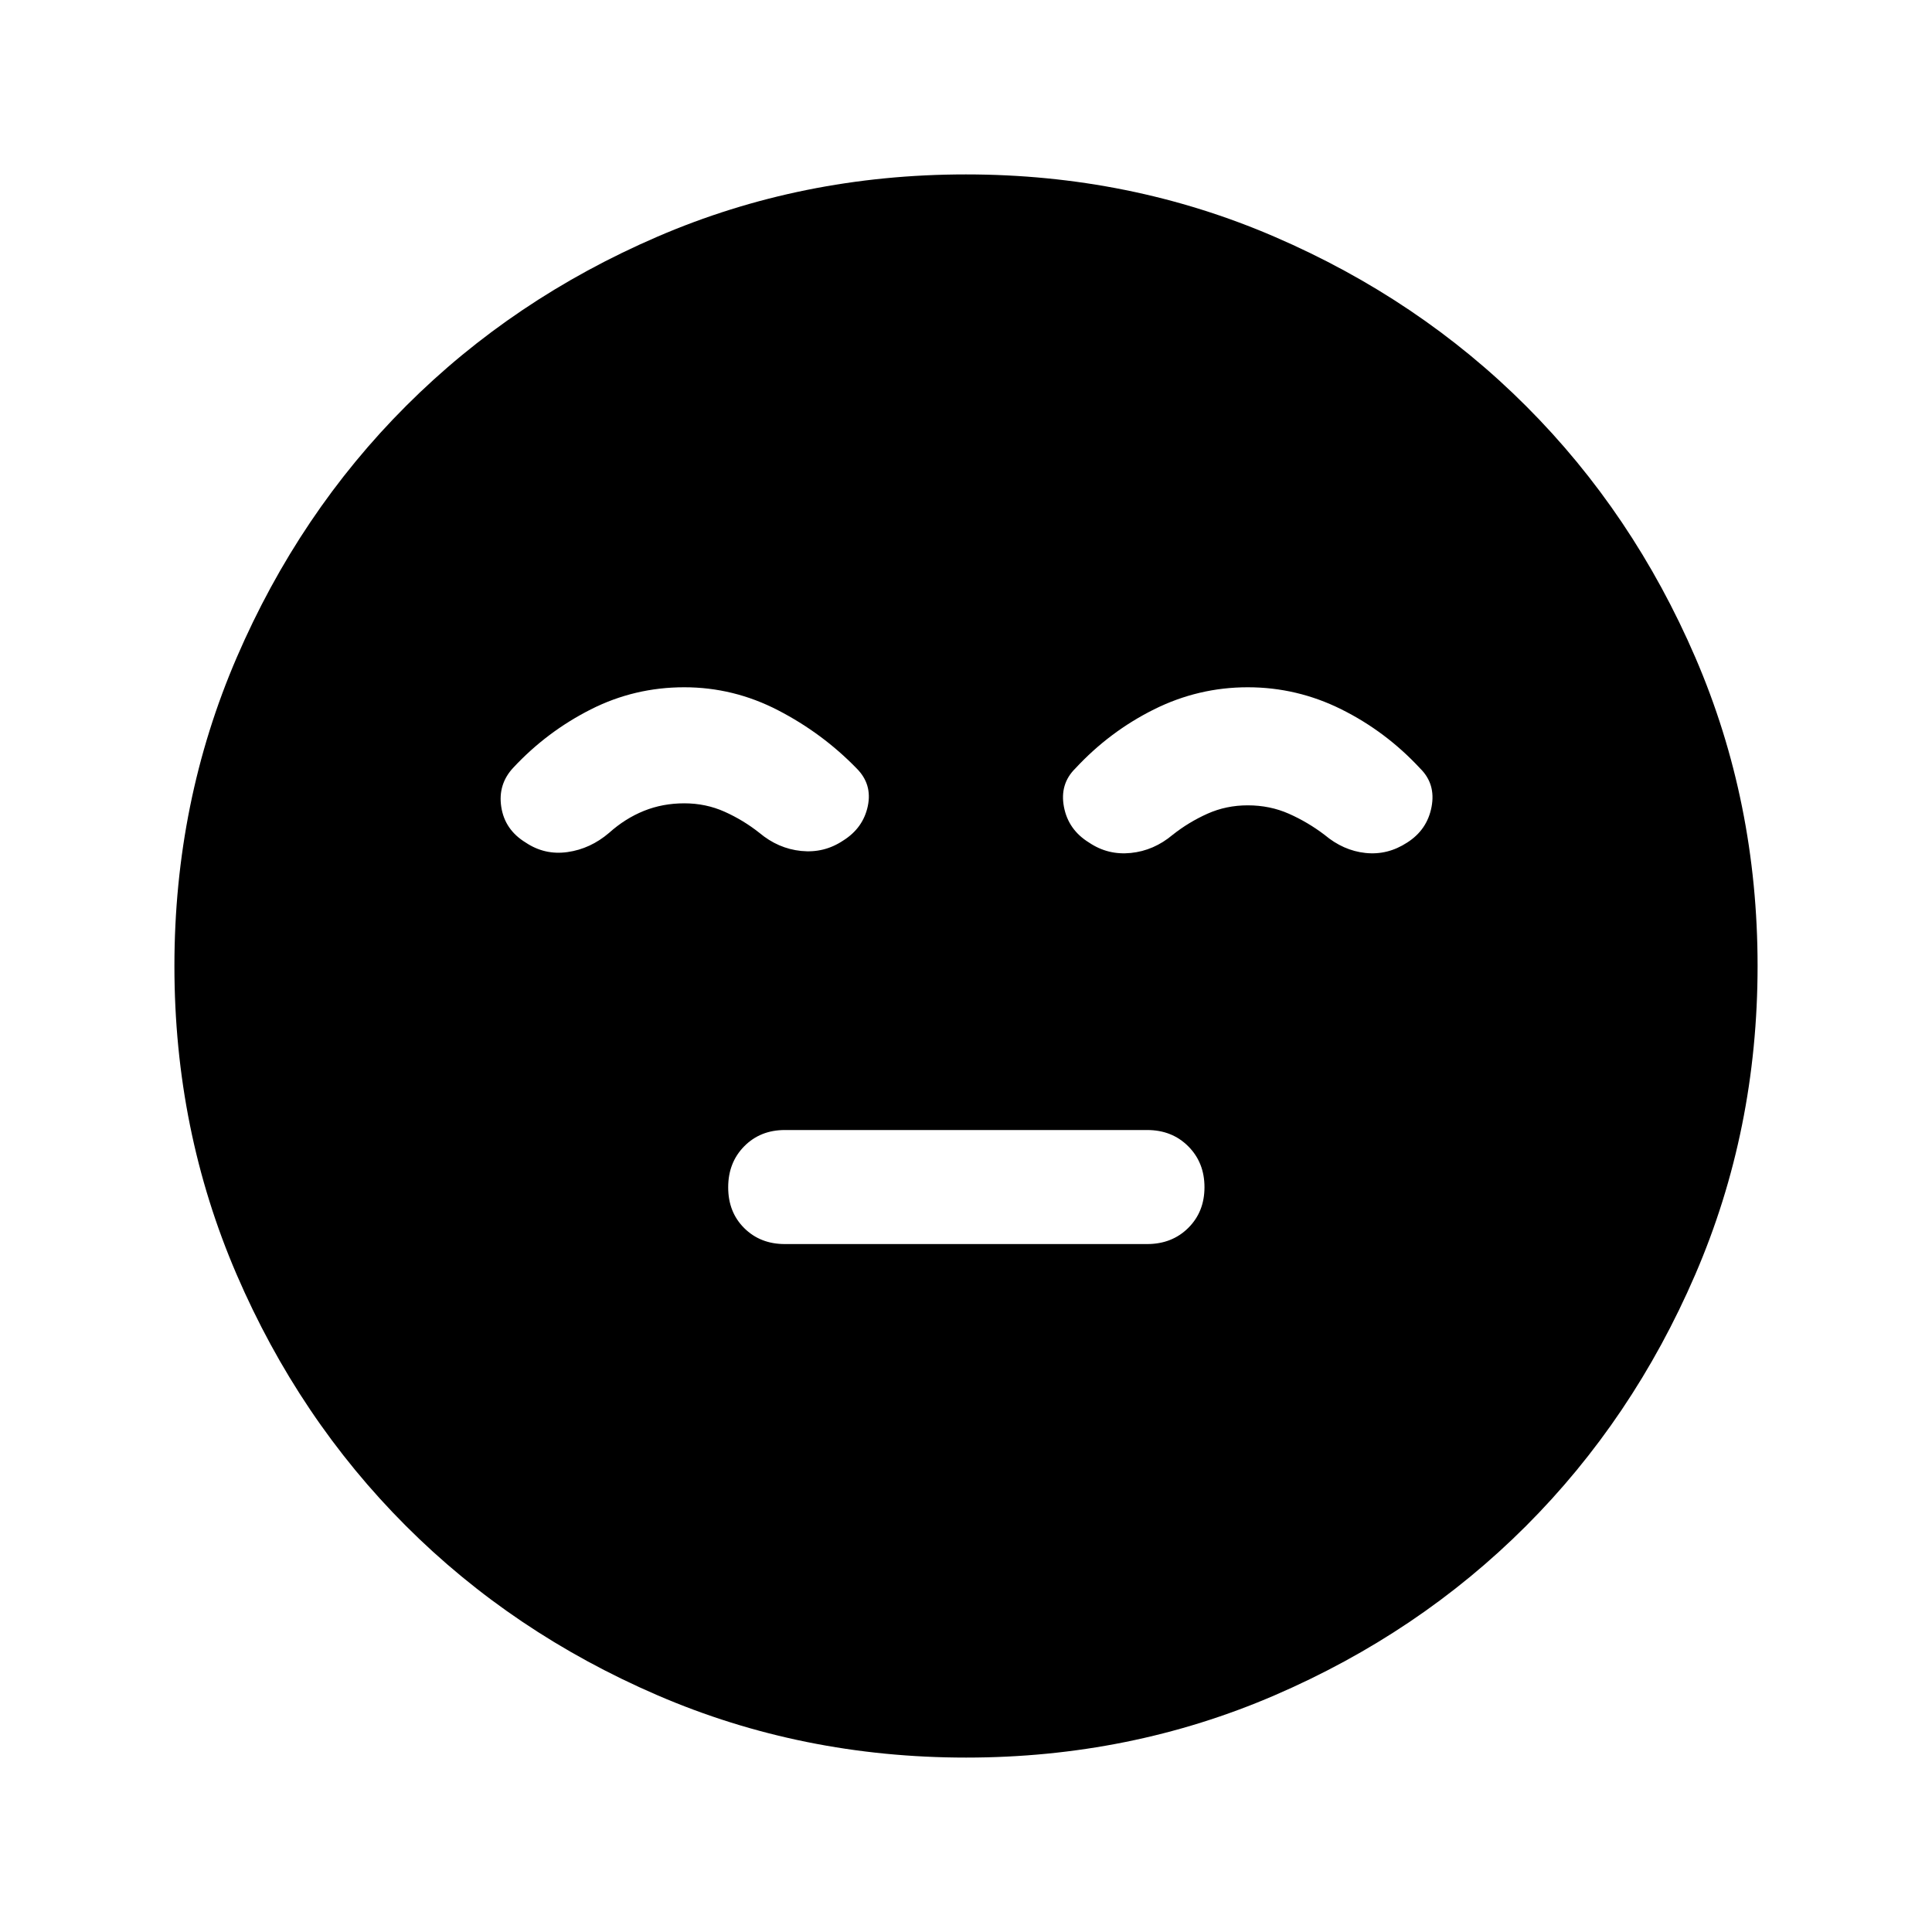 <svg xmlns="http://www.w3.org/2000/svg" height="40" viewBox="0 96 960 960" width="40"><path d="M390 714.167h180q12.35 0 20.425-8.006 8.075-8.006 8.075-20.25t-8.075-20.328Q582.35 657.5 570 657.5H390q-12.206 0-20.186 8.072-7.981 8.071-7.981 20.416t7.981 20.262q7.98 7.917 20.186 7.917Zm90.043 255.166q-81.616 0-153.446-31.008-71.829-31.009-124.963-84.167t-84.051-124.869q-30.916-71.711-30.916-153.246 0-81.616 31.008-153.446 31.009-71.829 84.167-124.963t124.869-84.051q71.712-30.916 153.246-30.916 81.616 0 153.446 31.008 71.829 31.009 124.963 84.167t84.051 124.869q30.916 71.712 30.916 153.246 0 81.616-31.008 153.446-31.009 71.829-84.167 124.963t-124.869 84.051q-71.712 30.916-153.246 30.916ZM339.995 437.5q-24.696 0-46.429 11t-38.399 28.833q-7.834 8.273-6.084 19.637 1.75 11.363 12.139 17.697 9.445 6.333 20.798 4.722 11.353-1.611 20.647-9.556 8-7.166 17.309-10.916 9.31-3.75 20.024-3.75t20.024 4.166q9.309 4.167 17.309 10.5 9.334 7.834 20.75 9 11.417 1.167 20.893-5.166 9.935-6.234 12.23-17.117 2.294-10.883-5.539-18.717-17-17.5-39.073-28.916-22.073-11.417-46.599-11.417Zm280.005 0q-24.524 0-46.595 11-22.072 11-39.072 29.333-7.833 7.709-5.666 19.105 2.166 11.395 12.468 17.729 9.365 6.333 20.782 5.166 11.416-1.166 20.75-9 8-6.333 17.309-10.5 9.31-4.166 20.024-4.166 11 0 20.417 4.166 9.416 4.167 17.75 10.5 9.333 7.834 20.333 9 11 1.167 20.714-5.166 9.953-6.334 12.119-17.729 2.167-11.396-5.666-19.105-17-18.333-39.072-29.333-22.071-11-46.595-11Z"/></svg>